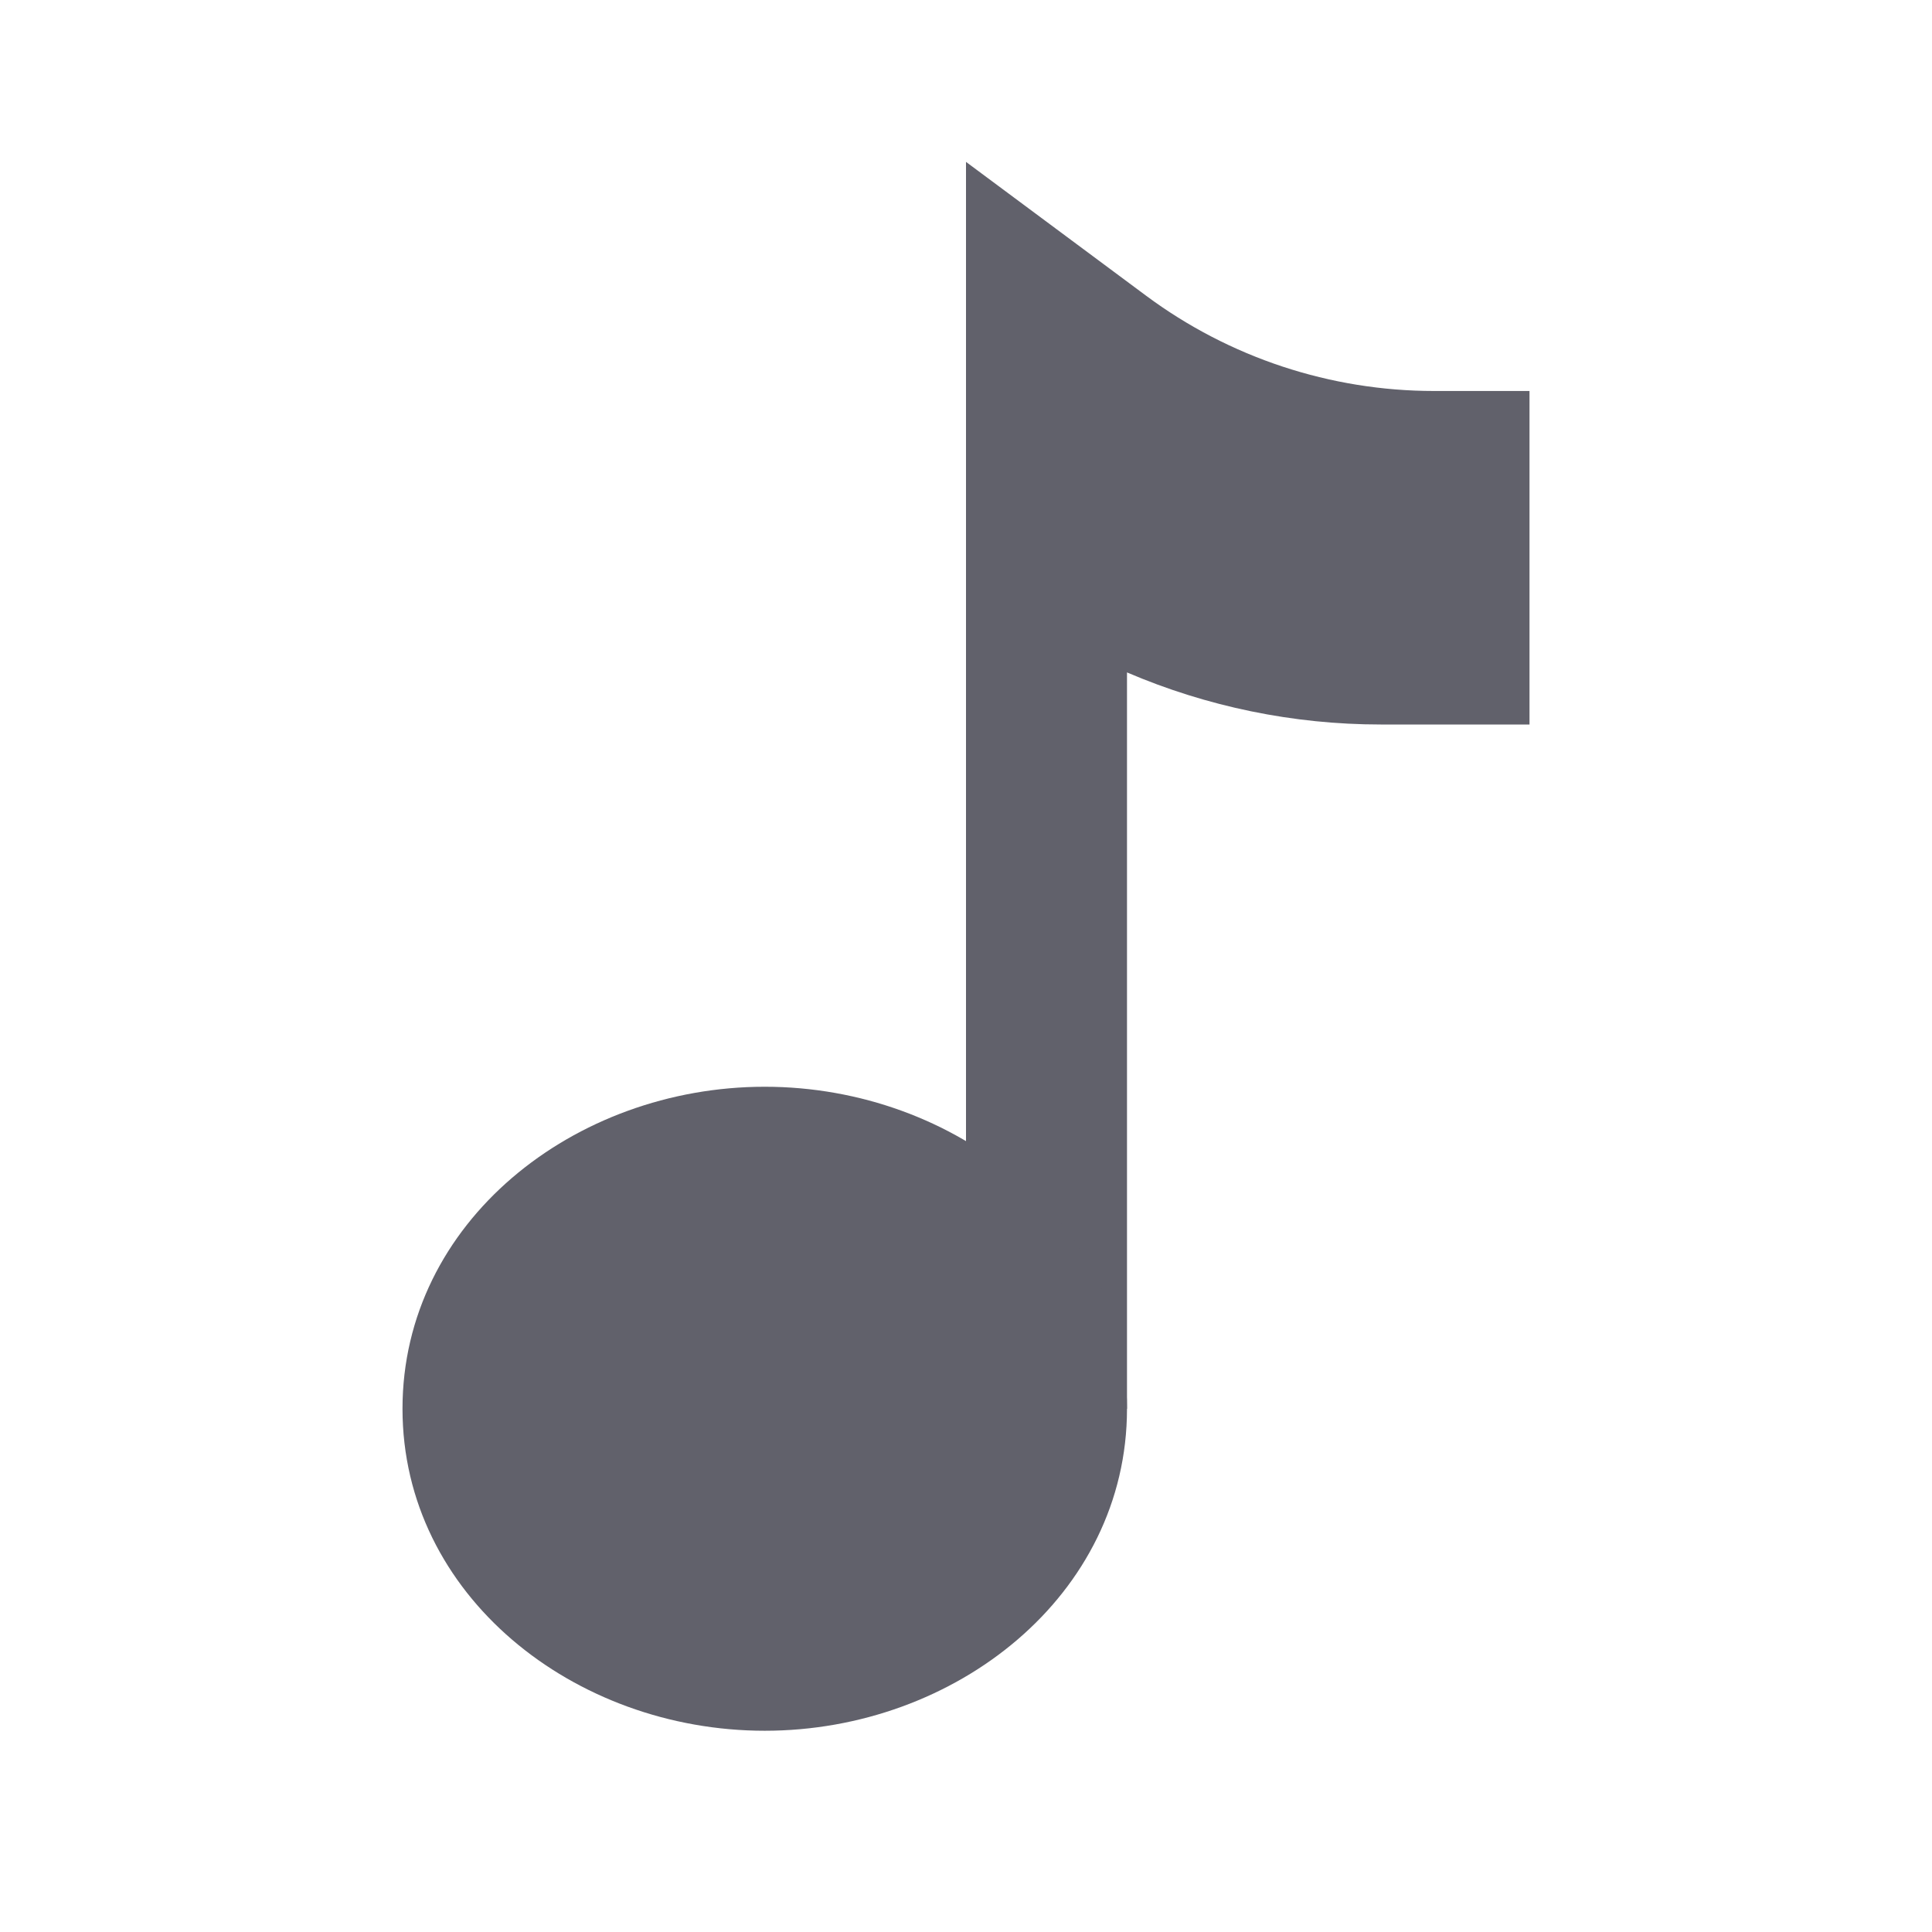 <svg xmlns="http://www.w3.org/2000/svg" height="24" width="24" viewBox="0 0 24 24"> <path fill-rule="evenodd" clip-rule="evenodd" d="M12 2.011L14.238 3.674C15.272 4.442 16.527 4.857 17.816 4.857H19V9H17.152C16.067 9 14.995 8.779 14 8.353V17.5H12V2.011Z" fill="#61616b"></path> <path fill-rule="evenodd" clip-rule="evenodd" d="M5 17.5C5 15.183 7.131 13.5 9.5 13.5C11.869 13.5 14 15.183 14 17.5C14 19.817 11.869 21.5 9.5 21.5C7.131 21.5 5 19.817 5 17.5Z" fill="#61616b"></path></svg>